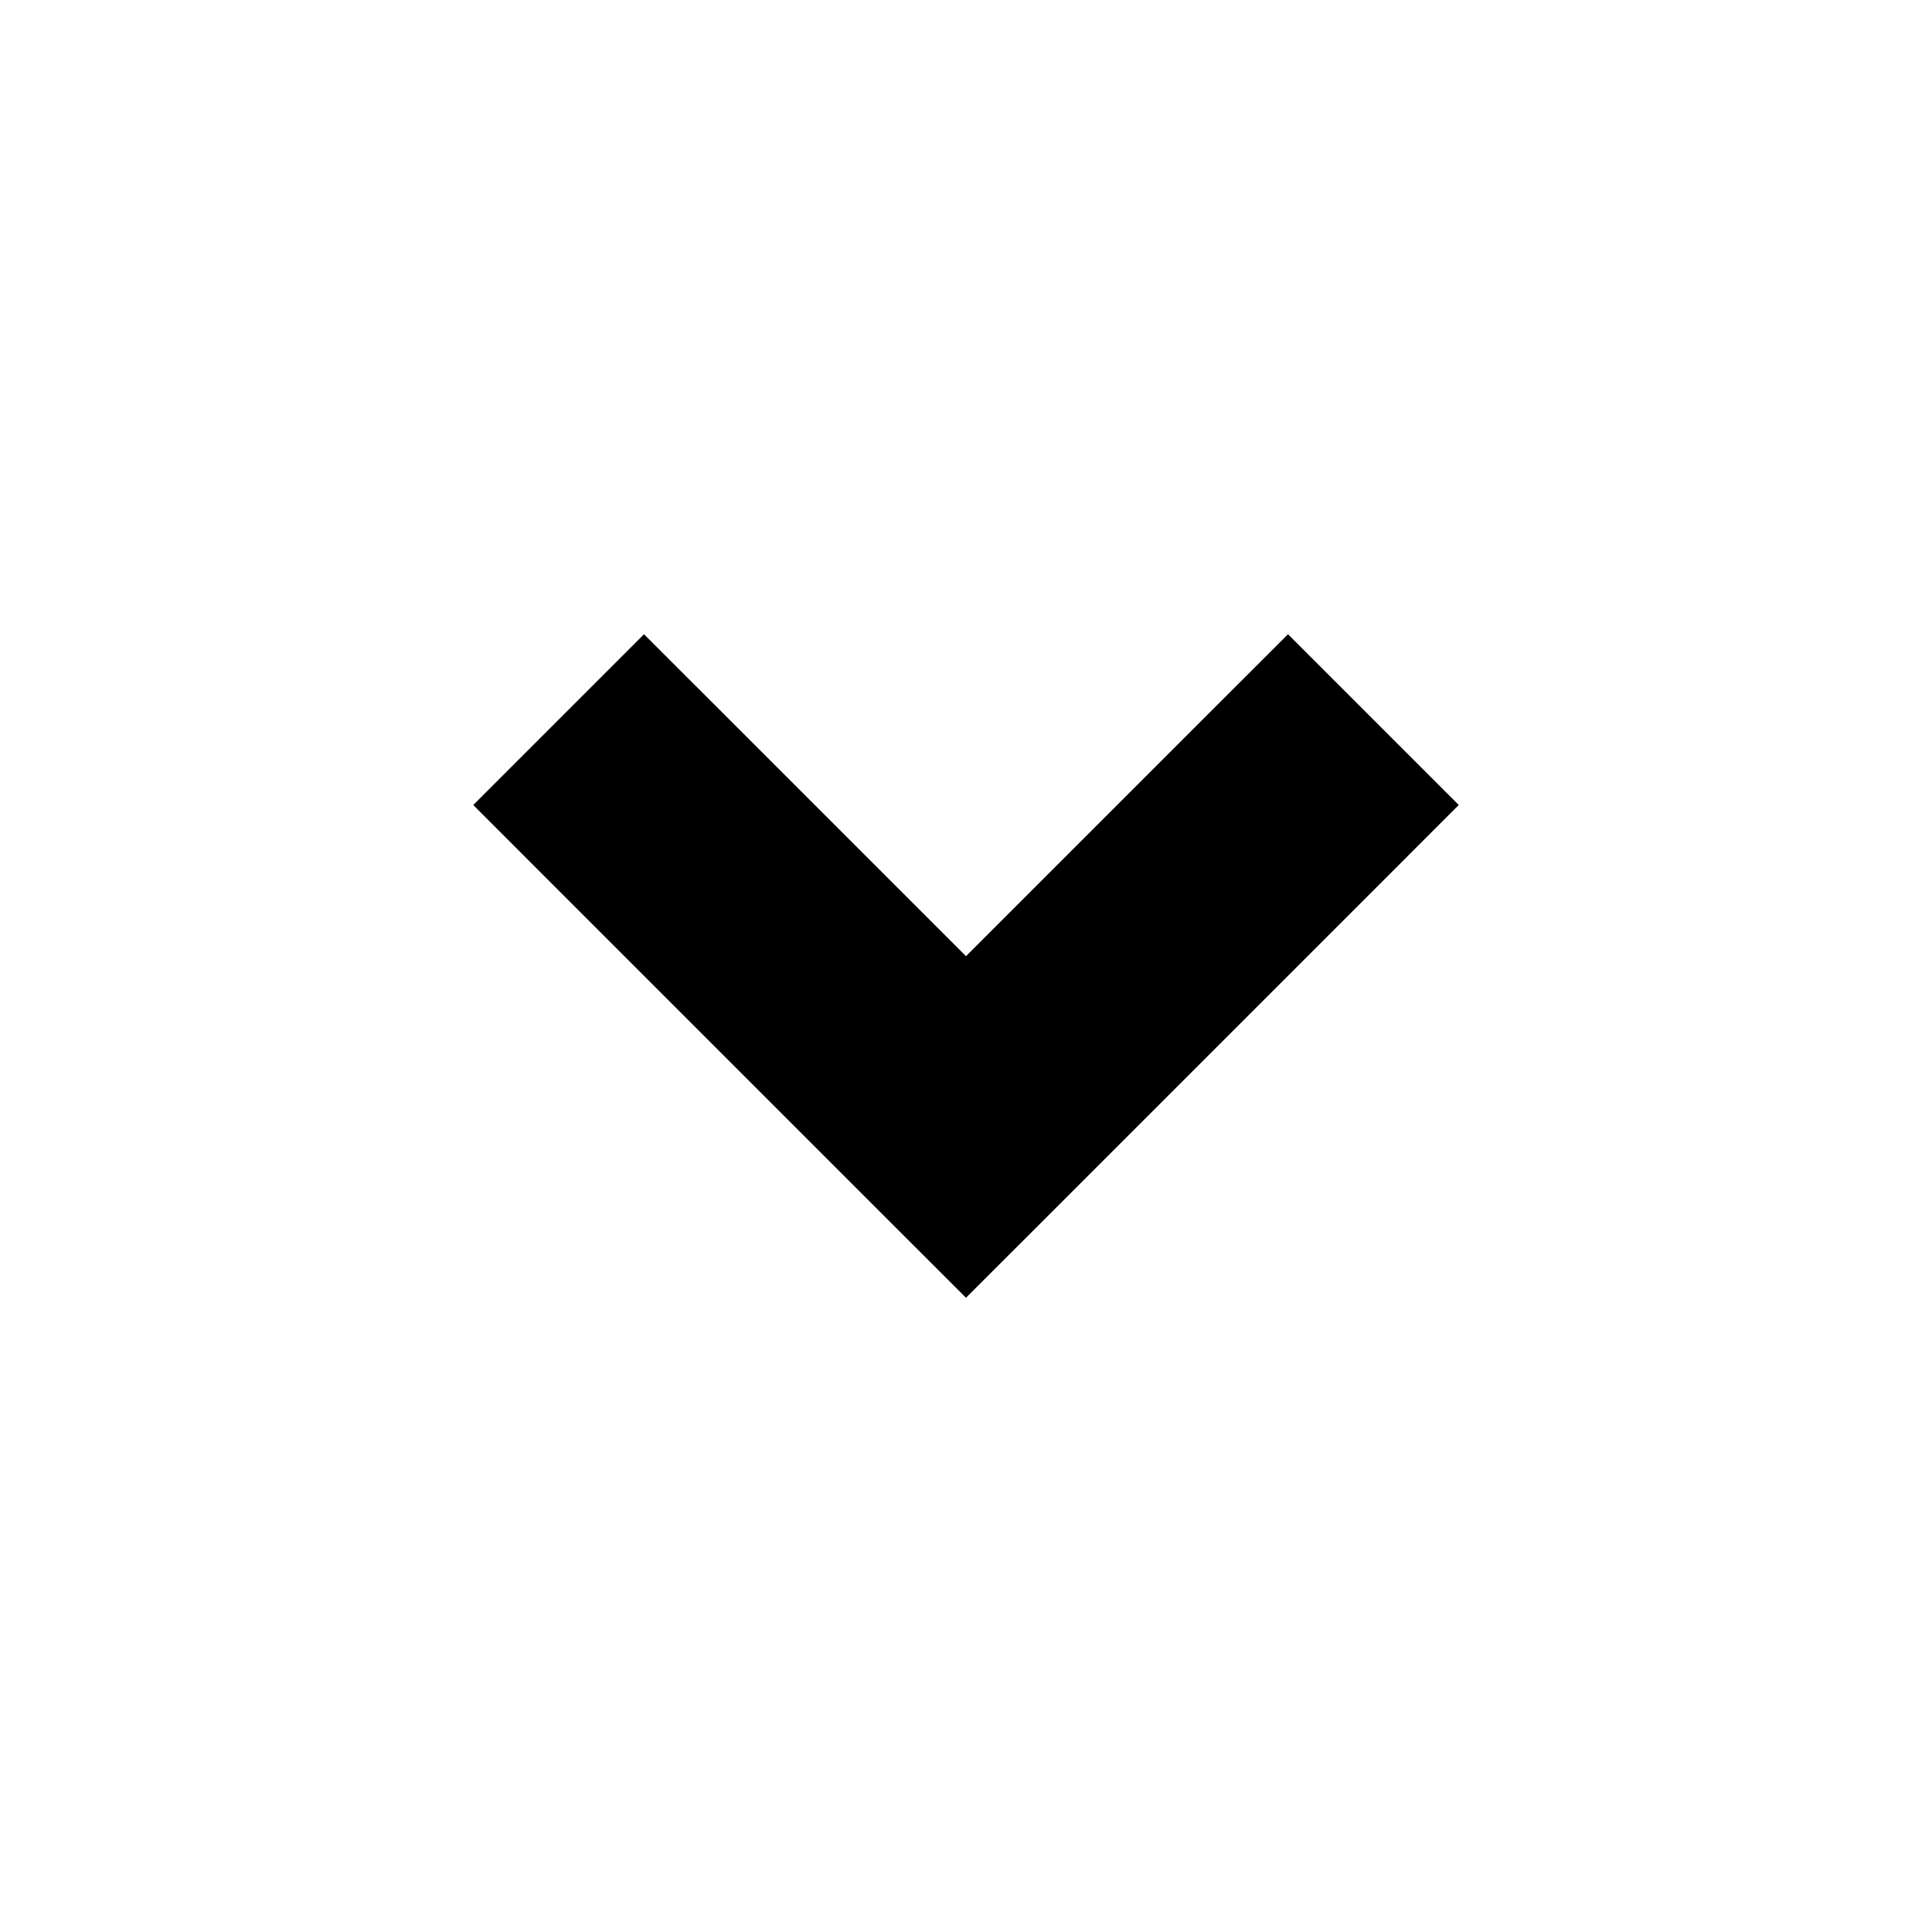 <svg width="24" height="24" viewBox="0 0 24 24" fill="none" xmlns="http://www.w3.org/2000/svg">
    <path d="M12 14L10.939 15.061L12 16.121L13.061 15.061L12 14ZM9.061 8.939L8 7.879L5.879 10L6.939 11.061L9.061 8.939ZM17.061 11.061L18.121 10L16 7.879L14.939 8.939L17.061 11.061ZM13.061 12.939L9.061 8.939L6.939 11.061L10.939 15.061L13.061 12.939ZM14.939 8.939L10.939 12.939L13.061 15.061L17.061 11.061L14.939 8.939Z" fill="currentColor"/>
</svg>
